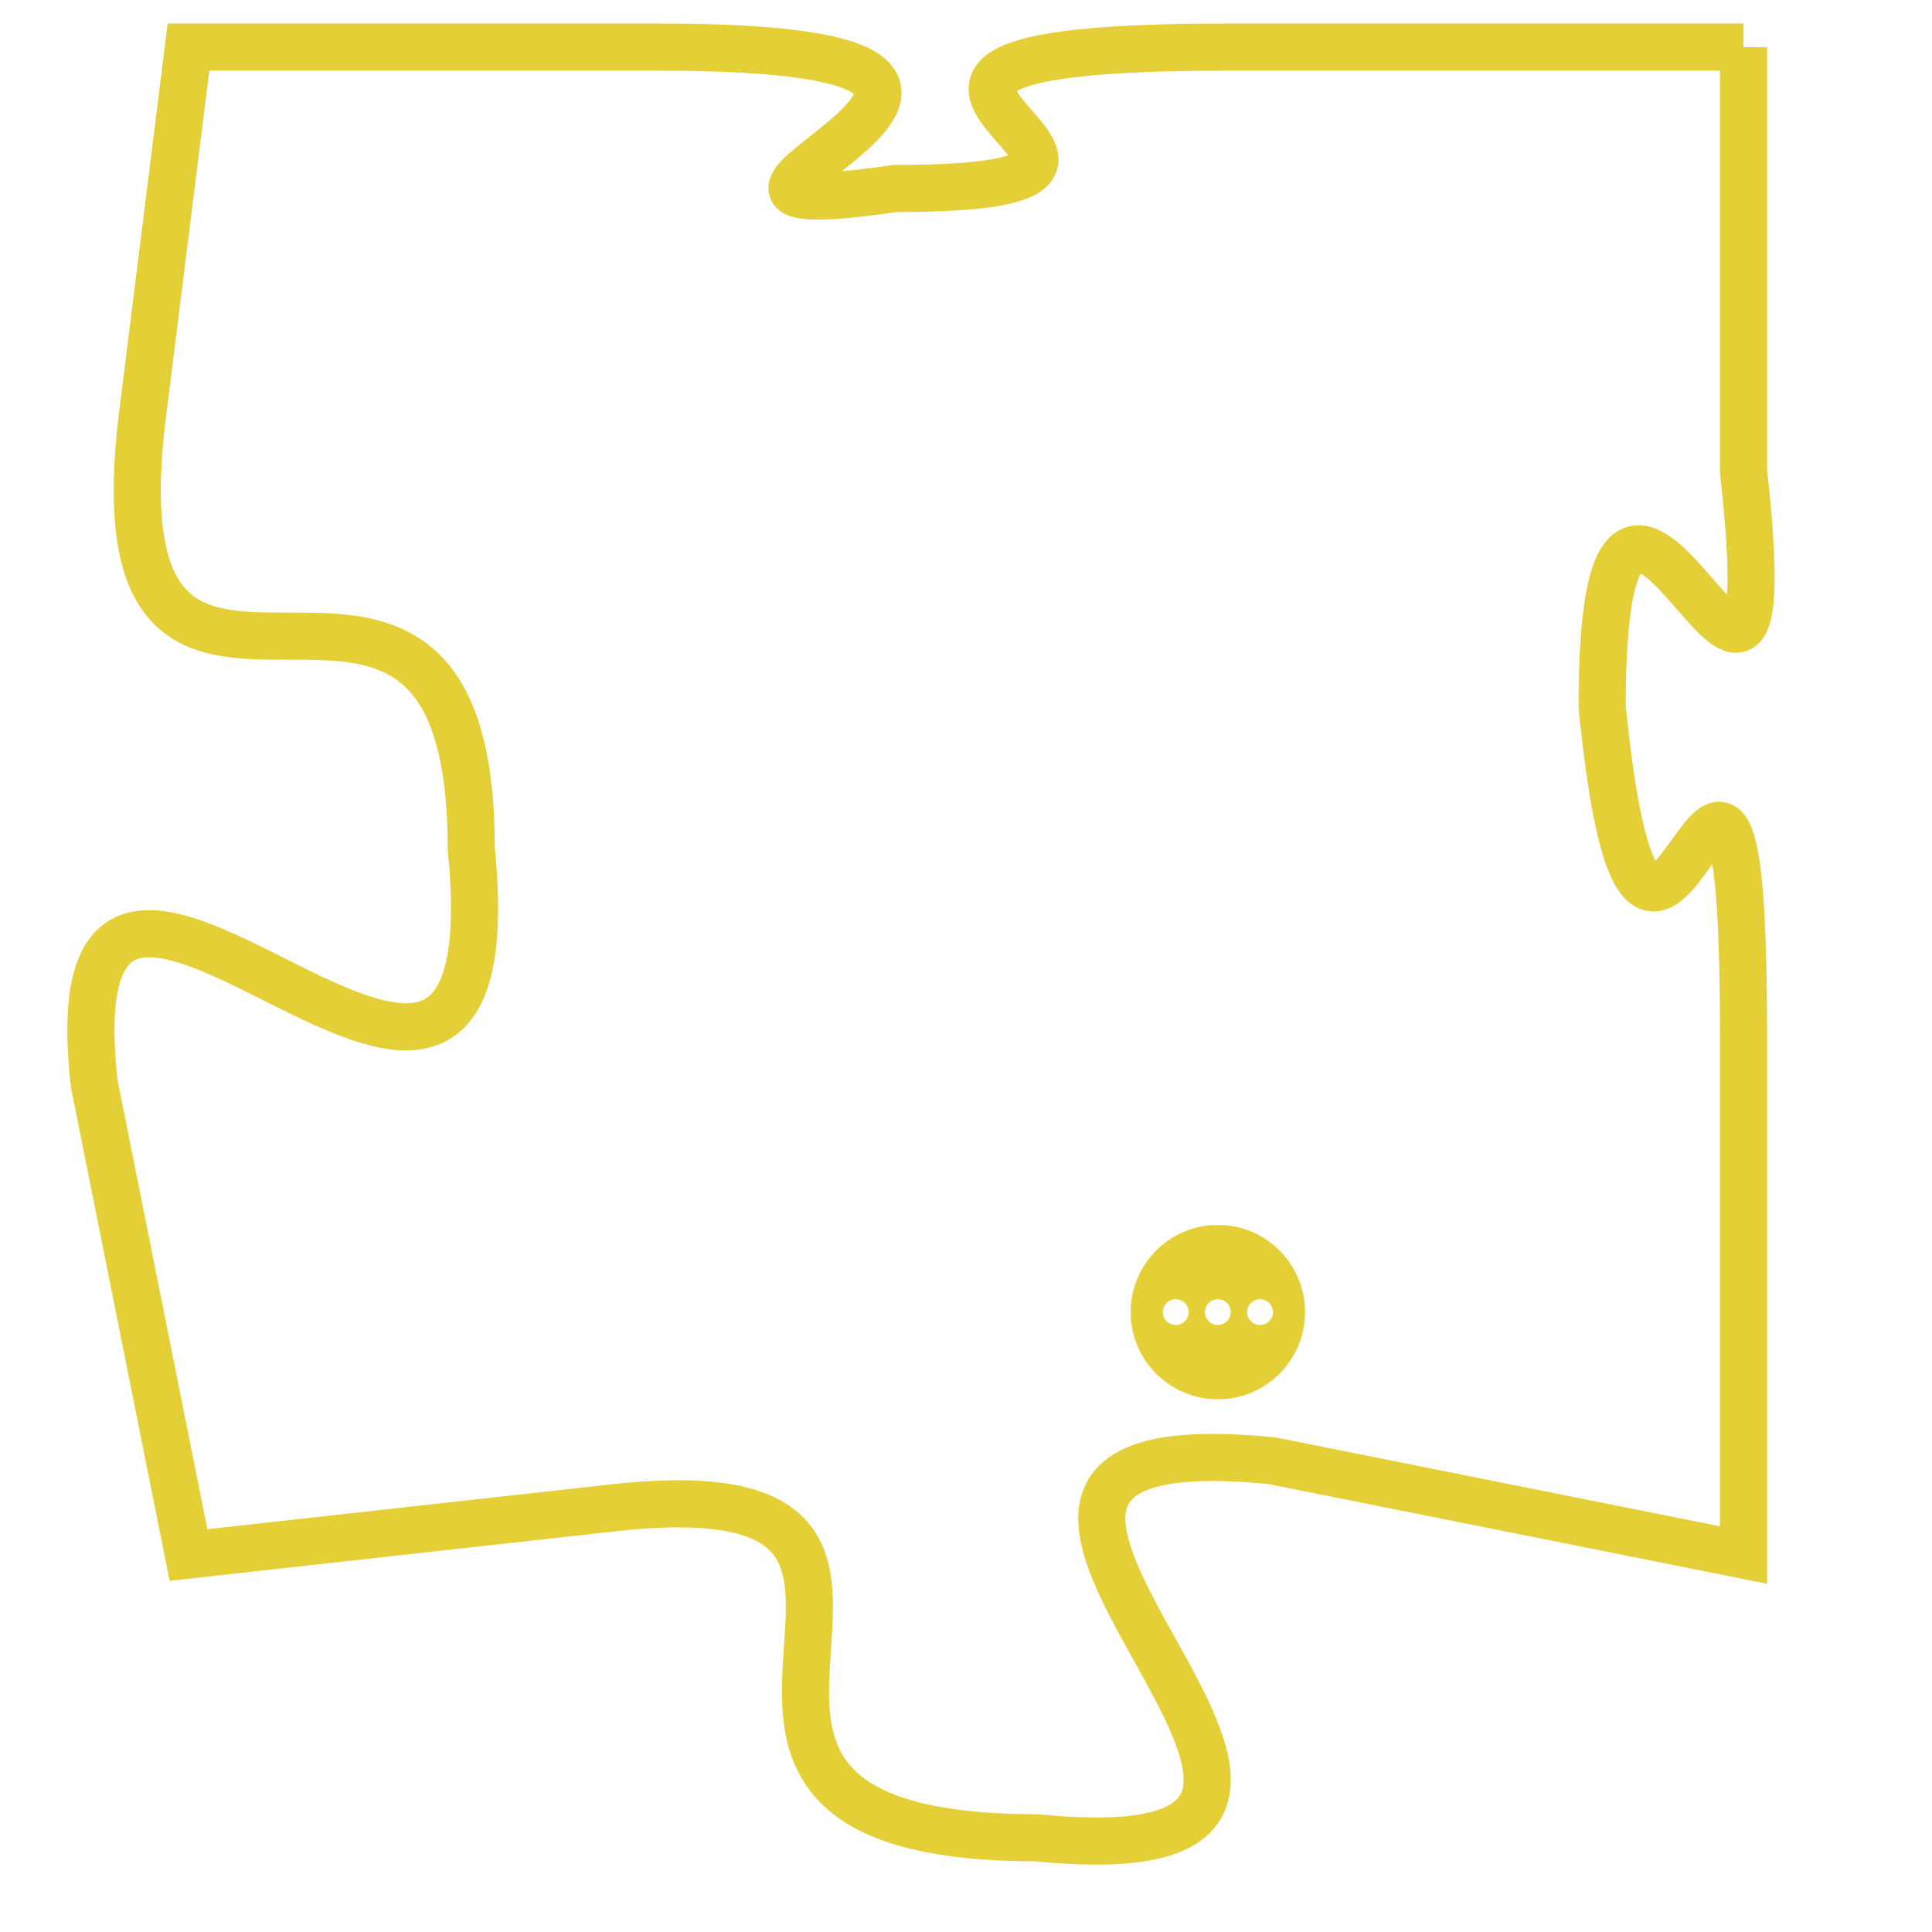 <svg version="1.1" xmlns="http://www.w3.org/2000/svg" xmlns:xlink="http://www.w3.org/1999/xlink" fill="transparent" x="0" y="0" width="350" height="350" preserveAspectRatio="xMinYMin slice"><style type="text/css">.links{fill:transparent;stroke: #E4CF37;}.links:hover{fill:#63D272; opacity:0.4;}</style><defs><g id="allt"><path id="t219" d="M2970,32 L2959,32 C2948,32 2960,35 2952,35 C2945,36 2958,32 2947,32 L2937,32 2937,32 L2936,40 C2935,49 2943,40 2943,49 C2944,59 2934,45 2935,54 L2937,64 2937,64 L2946,63 C2955,62 2945,70 2955,70 C2965,71 2950,61 2960,62 L2970,64 2970,64 L2970,53 C2970,42 2968,56 2967,46 C2967,37 2971,50 2970,41 L2970,32"/></g><clipPath id="c" clipRule="evenodd" fill="transparent"><use href="#t219"/></clipPath></defs><svg viewBox="2933 31 39 41" preserveAspectRatio="xMinYMin meet"><svg width="4380" height="2430"><g><image crossorigin="anonymous" x="0" y="0" href="https://nftpuzzle.license-token.com/assets/completepuzzle.svg" width="100%" height="100%" /><g class="links"><use href="#t219"/></g></g></svg><svg x="2957" y="57" height="9%" width="9%" viewBox="0 0 330 330"><g><a xlink:href="https://nftpuzzle.license-token.com/" class="links"><title>See the most innovative NFT based token software licensing project</title><path fill="#E4CF37" id="more" d="M165,0C74.019,0,0,74.019,0,165s74.019,165,165,165s165-74.019,165-165S255.981,0,165,0z M85,190 c-13.785,0-25-11.215-25-25s11.215-25,25-25s25,11.215,25,25S98.785,190,85,190z M165,190c-13.785,0-25-11.215-25-25 s11.215-25,25-25s25,11.215,25,25S178.785,190,165,190z M245,190c-13.785,0-25-11.215-25-25s11.215-25,25-25 c13.785,0,25,11.215,25,25S258.785,190,245,190z"></path></a></g></svg></svg></svg>